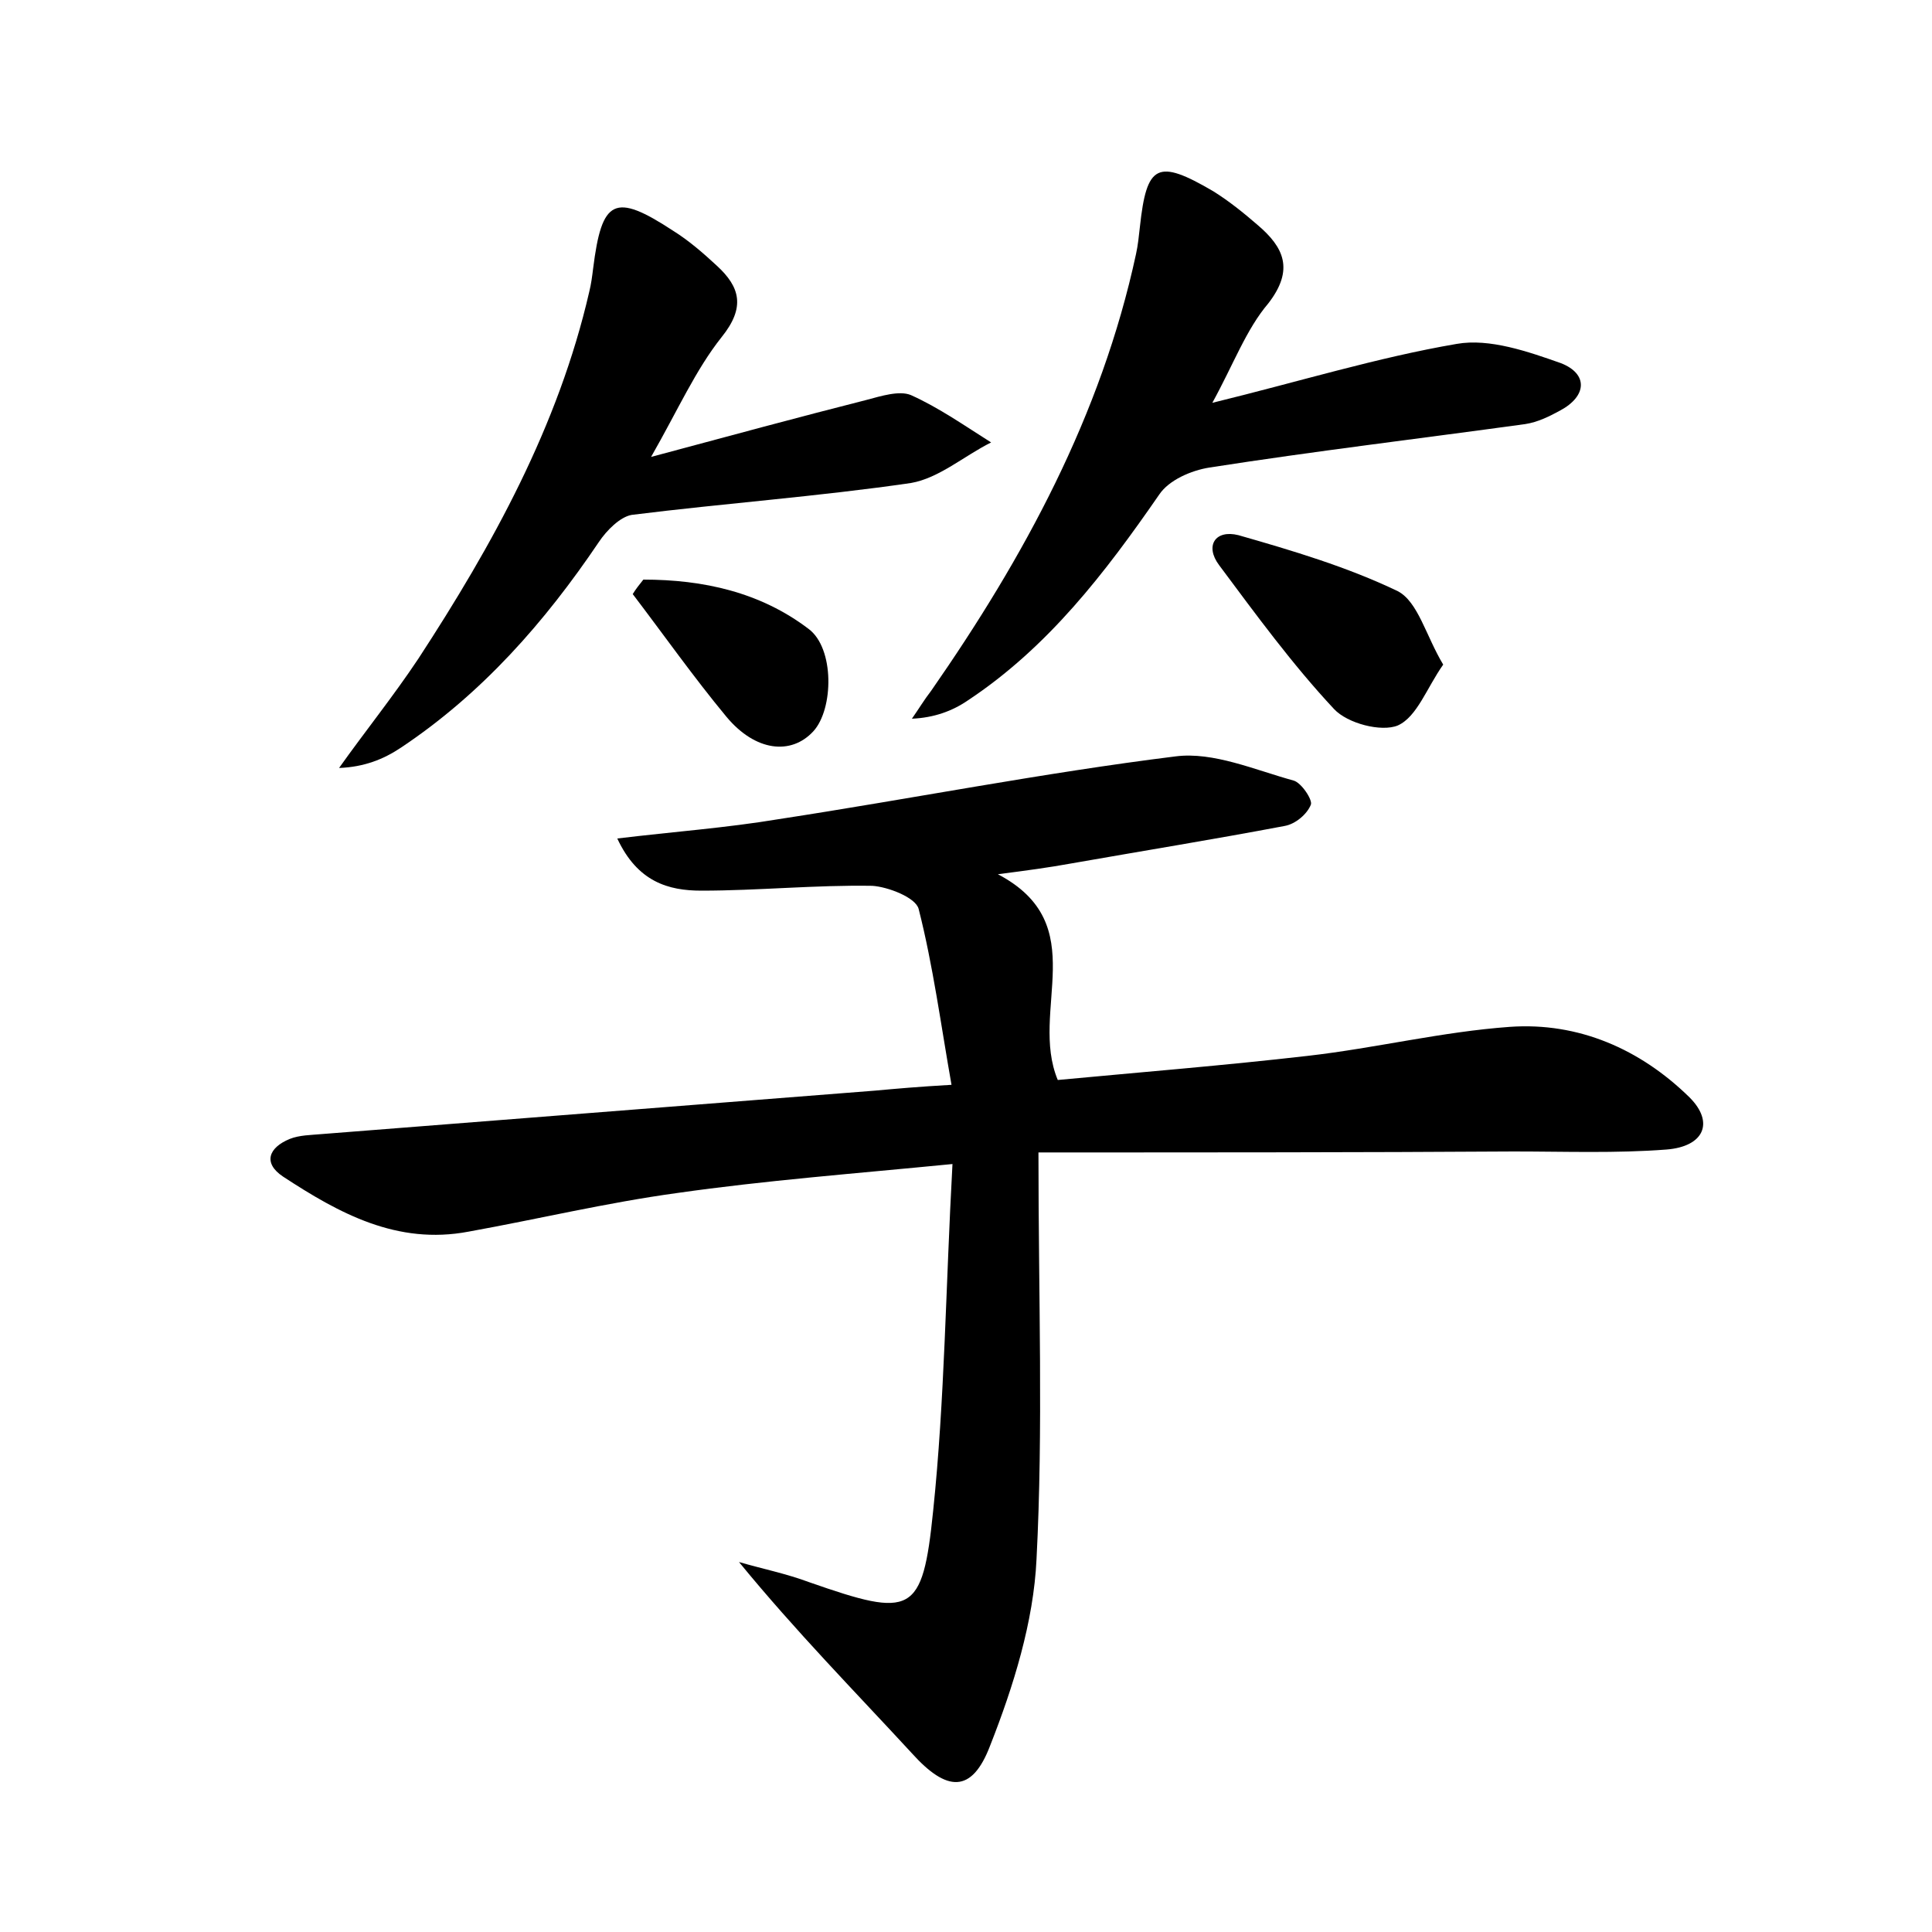 <?xml version="1.0" encoding="utf-8"?>
<!-- Generator: Adobe Illustrator 22.0.0, SVG Export Plug-In . SVG Version: 6.00 Build 0)  -->
<svg version="1.1" id="图层_1" xmlns="http://www.w3.org/2000/svg" xmlns:xlink="http://www.w3.org/1999/xlink" x="0px" y="0px"
	 viewBox="0 0 200 200" style="enable-background:new 0 0 200 200;" xml:space="preserve">
<style type="text/css">
	.st1{fill:#010000;}
	.st4{fill:#fbfafc;}
</style>
<g>
	
	<path d="M107.5,119.3c0,15,0.5,28.6-0.2,42.1c-0.3,6.5-2.4,13.2-4.8,19.3c-1.9,5-4.5,4.8-8.1,0.8c-5.9-6.4-12-12.6-17.9-19.8
		c2.4,0.7,4.9,1.2,7.3,2.1c10.6,3.7,11.7,3.4,12.8-7.4c1.2-11.5,1.3-23.2,2-35.9c-10.2,1-19.4,1.7-28.5,3c-7.3,1-14.4,2.7-21.6,4
		c-7.4,1.4-13.4-1.9-19.2-5.7c-2.1-1.4-1.5-3,0.7-3.9c1-0.4,2.2-0.4,3.3-0.5c19.1-1.5,38.2-3,57.3-4.5c2.2-0.2,4.4-0.4,7.9-0.6
		c-1.1-6.2-1.9-12.3-3.4-18.2c-0.3-1.2-3.2-2.3-4.8-2.4c-5.9-0.1-11.8,0.5-17.7,0.5c-3.4,0-6.6-0.9-8.7-5.4c5.8-0.7,11.3-1.1,16.7-2
		c13.7-2.1,27.4-4.8,41.1-6.5c3.9-0.5,8.2,1.4,12.2,2.5c0.8,0.2,2,2,1.8,2.5c-0.4,1-1.6,2-2.7,2.2c-7.4,1.4-14.8,2.6-22.2,3.9
		c-2.2,0.4-4.4,0.7-7.5,1.1c9.9,5.2,3.2,14.1,6.2,21.3c8.5-0.8,17.2-1.5,25.9-2.5c7-0.8,13.9-2.5,20.9-3c7.1-0.5,13.5,2.3,18.6,7.3
		c2.6,2.6,1.5,5.1-2.4,5.4c-5.2,0.4-10.5,0.2-15.8,0.2C140.8,119.3,124.9,119.3,107.5,119.3z"/>
	<path d="M125.5,41.7c9-2.2,17.1-4.7,25.3-6.1c3.4-0.6,7.4,0.8,10.8,2c2.8,1.1,2.7,3.4-0.1,4.9c-1.1,0.6-2.3,1.2-3.6,1.4
		c-10.9,1.5-21.8,2.8-32.7,4.5c-1.9,0.3-4.2,1.3-5.2,2.8c-5.6,8.1-11.5,15.8-19.8,21.3c-1.6,1.1-3.5,1.8-5.8,1.9c0.7-1,1.3-2,2-2.9
		C106,57.7,114,43,117.6,26.3c0.2-0.9,0.3-1.9,0.4-2.8c0.7-6.5,1.8-7.1,7.6-3.7c1.6,1,3.1,2.2,4.6,3.5c2.7,2.3,3.8,4.6,1.1,8.1
		C129,34.1,127.7,37.7,125.5,41.7z"/>
	<path d="M67.4,47.3c8.2-2.2,15.2-4.1,22.3-5.9c1.5-0.4,3.4-1,4.6-0.5c2.9,1.3,5.6,3.2,8.3,4.9c-2.8,1.4-5.4,3.7-8.3,4.2
		c-9.6,1.4-19.3,2.1-28.9,3.3c-1.2,0.2-2.6,1.6-3.4,2.8c-5.6,8.3-12.1,15.7-20.5,21.3c-1.8,1.2-3.8,2-6.4,2.1
		c2.7-3.8,5.6-7.4,8.2-11.3C51,56.4,57.8,44.1,61,30.2c0.2-0.8,0.3-1.6,0.4-2.4c0.9-7.2,2.2-7.9,8.3-3.9c1.6,1,3.1,2.3,4.5,3.6
		c2.4,2.2,3,4.3,0.5,7.4C72,38.3,70.2,42.4,67.4,47.3z"/>
	<path d="M149.4,68.8c-1.7,2.4-2.7,5.4-4.7,6.3c-1.7,0.7-5.2-0.2-6.6-1.7c-4.3-4.6-8.1-9.8-11.9-14.9c-1.5-2-0.4-3.7,2-3.1
		c5.6,1.6,11.3,3.3,16.5,5.8C146.8,62.3,147.6,65.8,149.4,68.8z"/>
	<path d="M66.6,60c6.2,0,12.1,1.3,17.1,5.1c2.7,2,2.6,8.3,0.5,10.6c-2.3,2.5-6,2.1-9-1.5c-3.4-4.1-6.5-8.5-9.7-12.7
		C65.8,61,66.2,60.5,66.6,60z"/>
</g>
</svg>
